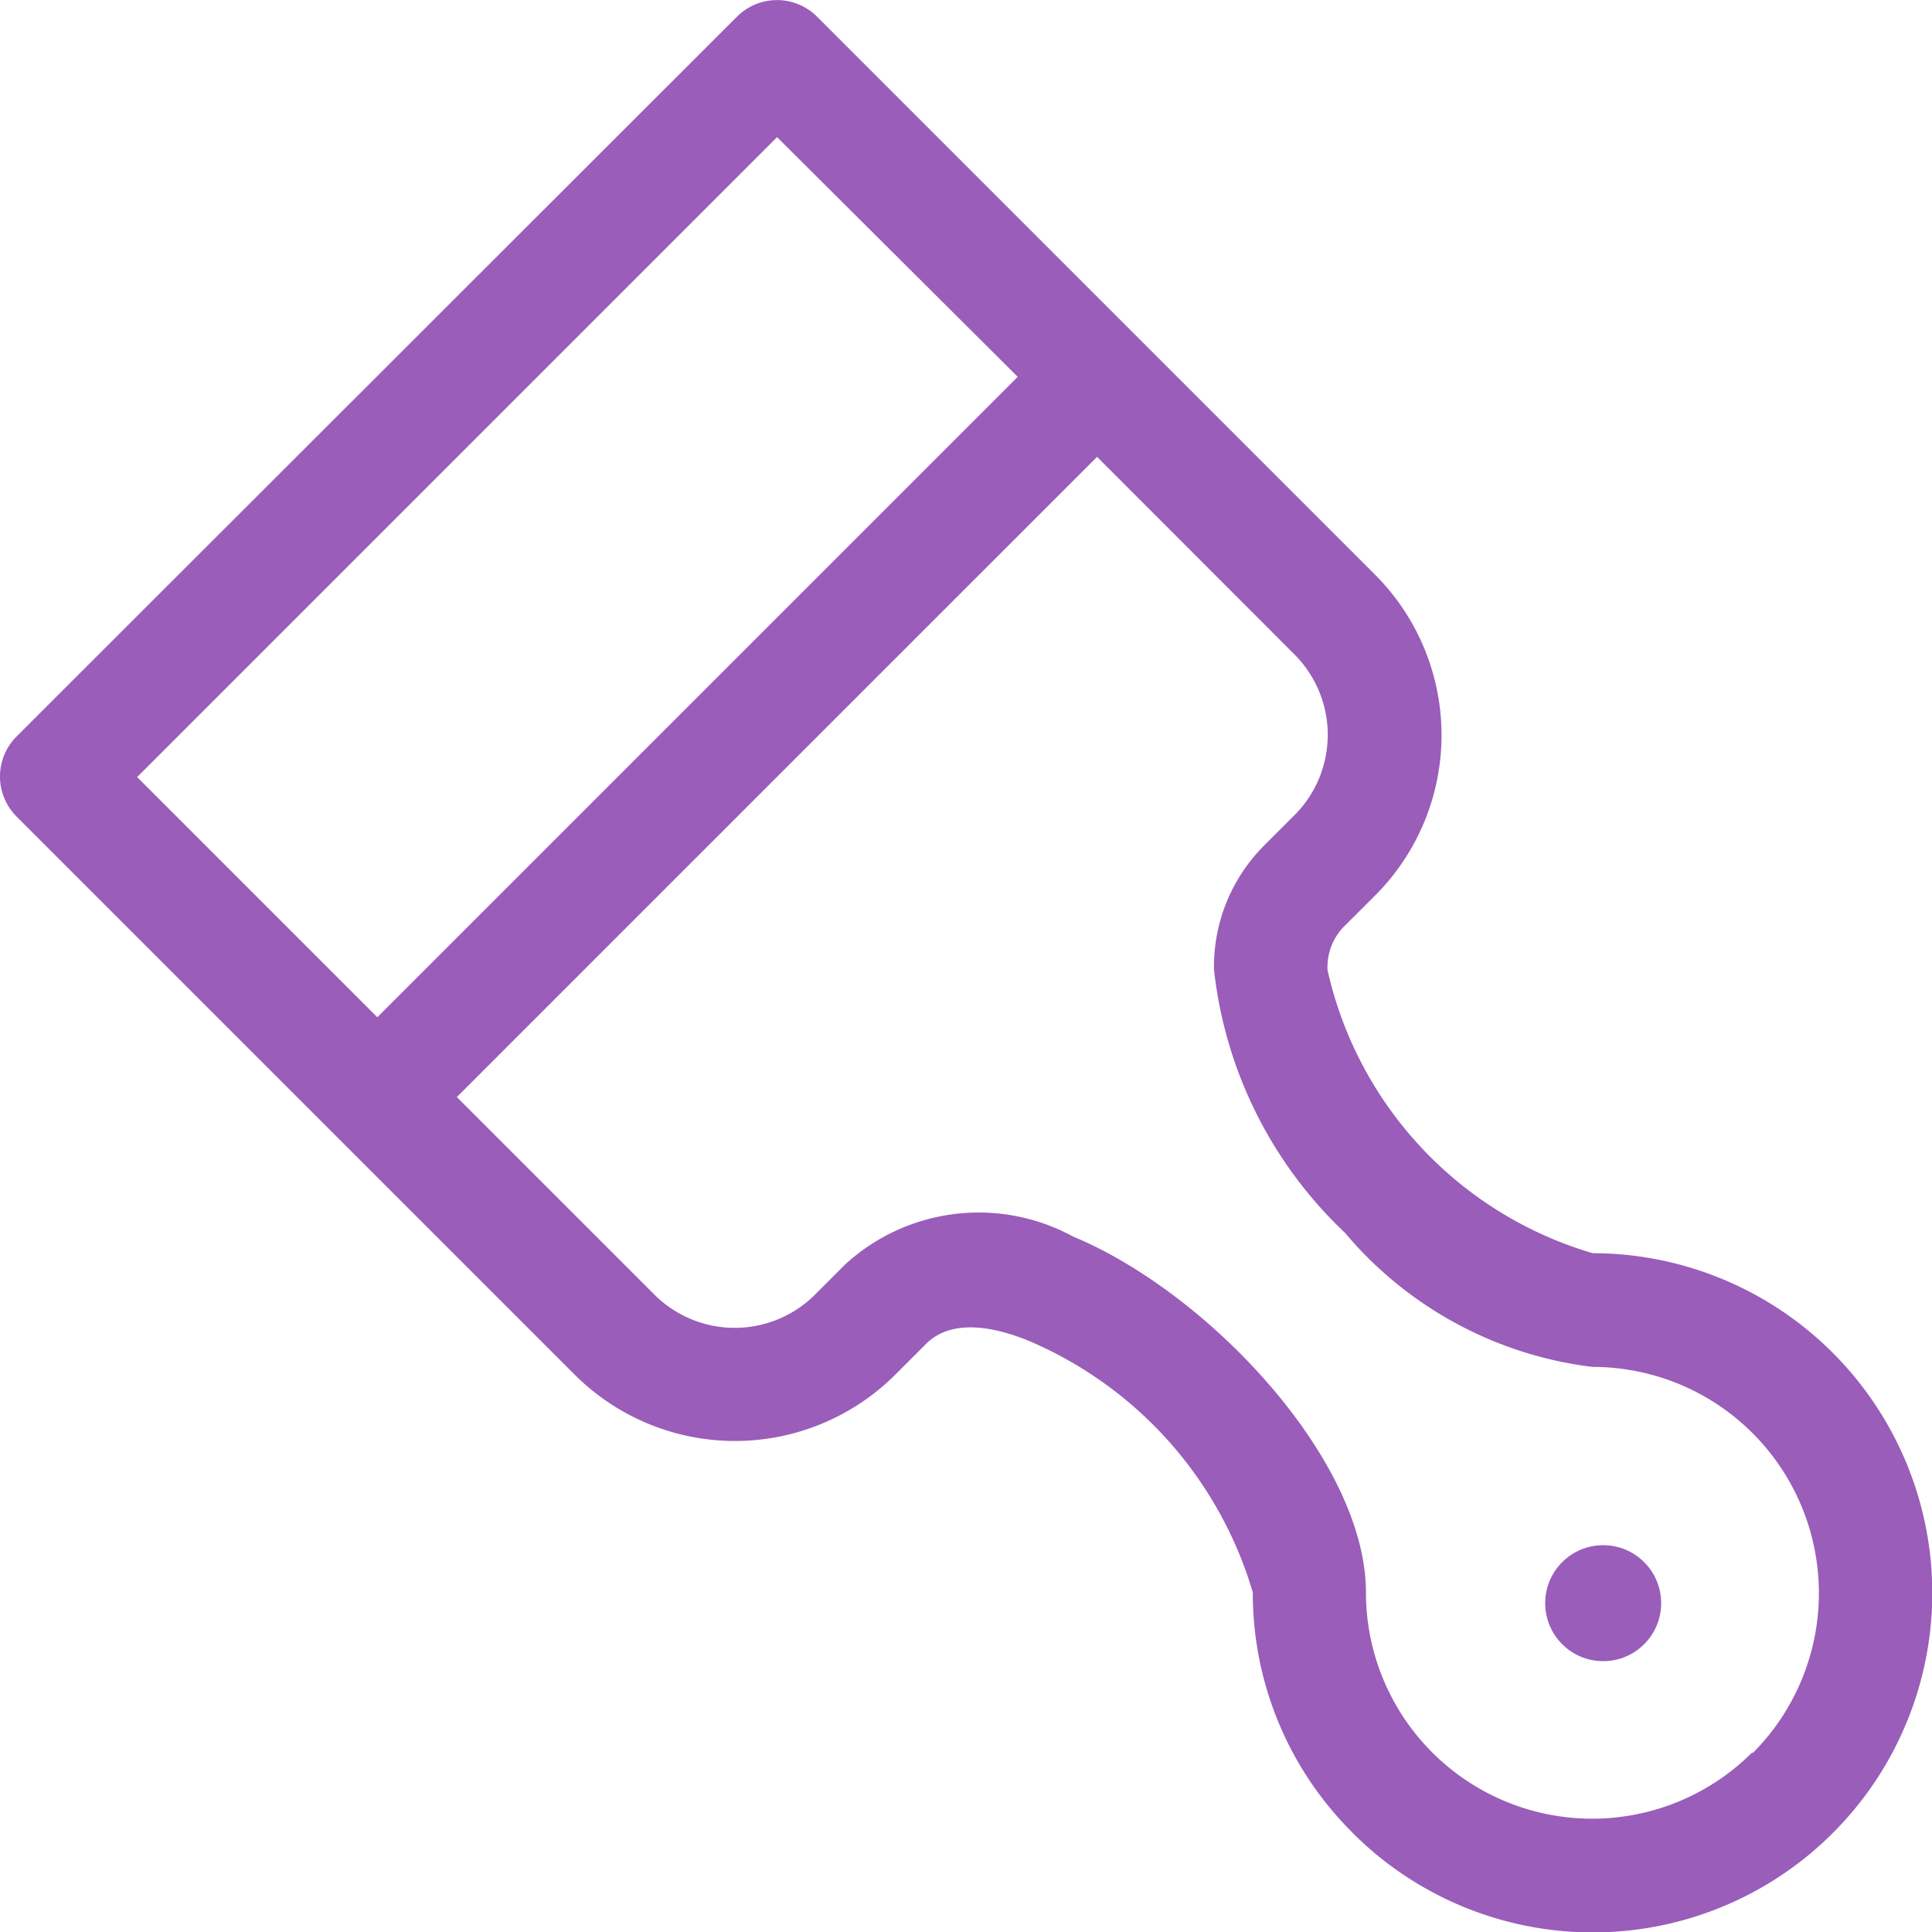 <svg id="theme" xmlns="http://www.w3.org/2000/svg" width="19.724" height="19.724" viewBox="0 0 19.724 19.724">
  <path id="Path_126" data-name="Path 126" d="M13.806,18.708a3.444,3.444,0,0,1-1.016-2.451,4.03,4.03,0,0,0-2.277-2.564c-.333-.138-.787-.245-1.059.027l-.316.316,0,0a2.316,2.316,0,0,1-3.269,0l-5.7-5.7a.578.578,0,0,1,0-.817L7.524.17a.578.578,0,0,1,.817,0l5.7,5.7a2.316,2.316,0,0,1,0,3.27l-.319.318a.59.59,0,0,0-.169.446,3.9,3.9,0,0,0,2.707,2.89,3.471,3.471,0,0,1,3.467,3.467h0a3.466,3.466,0,0,1-5.918,2.451ZM7.933,1.4,1.4,7.933l2.452,2.452,6.538-6.538Zm9.958,16.5a2.31,2.31,0,0,0-1.633-3.945,3.921,3.921,0,0,1-2.526-1.368A4.348,4.348,0,0,1,12.394,9.9,1.745,1.745,0,0,1,12.9,8.638l.319-.319a1.161,1.161,0,0,0,0-1.634L11.2,4.664,4.664,11.2l2.02,2.02a1.161,1.161,0,0,0,1.634,0l.319-.319a2.017,2.017,0,0,1,2.318-.277c1.383.573,2.99,2.284,2.99,3.632a2.31,2.31,0,0,0,3.945,1.633Z" transform="translate(0 0)" fill="#9a5dba"/>
  <ellipse id="Ellipse_104" data-name="Ellipse 104" cx="0.592" cy="0.592" rx="0.592" ry="0.592" transform="translate(15.775 15.775)" fill="#9a5dba"/>
</svg>
